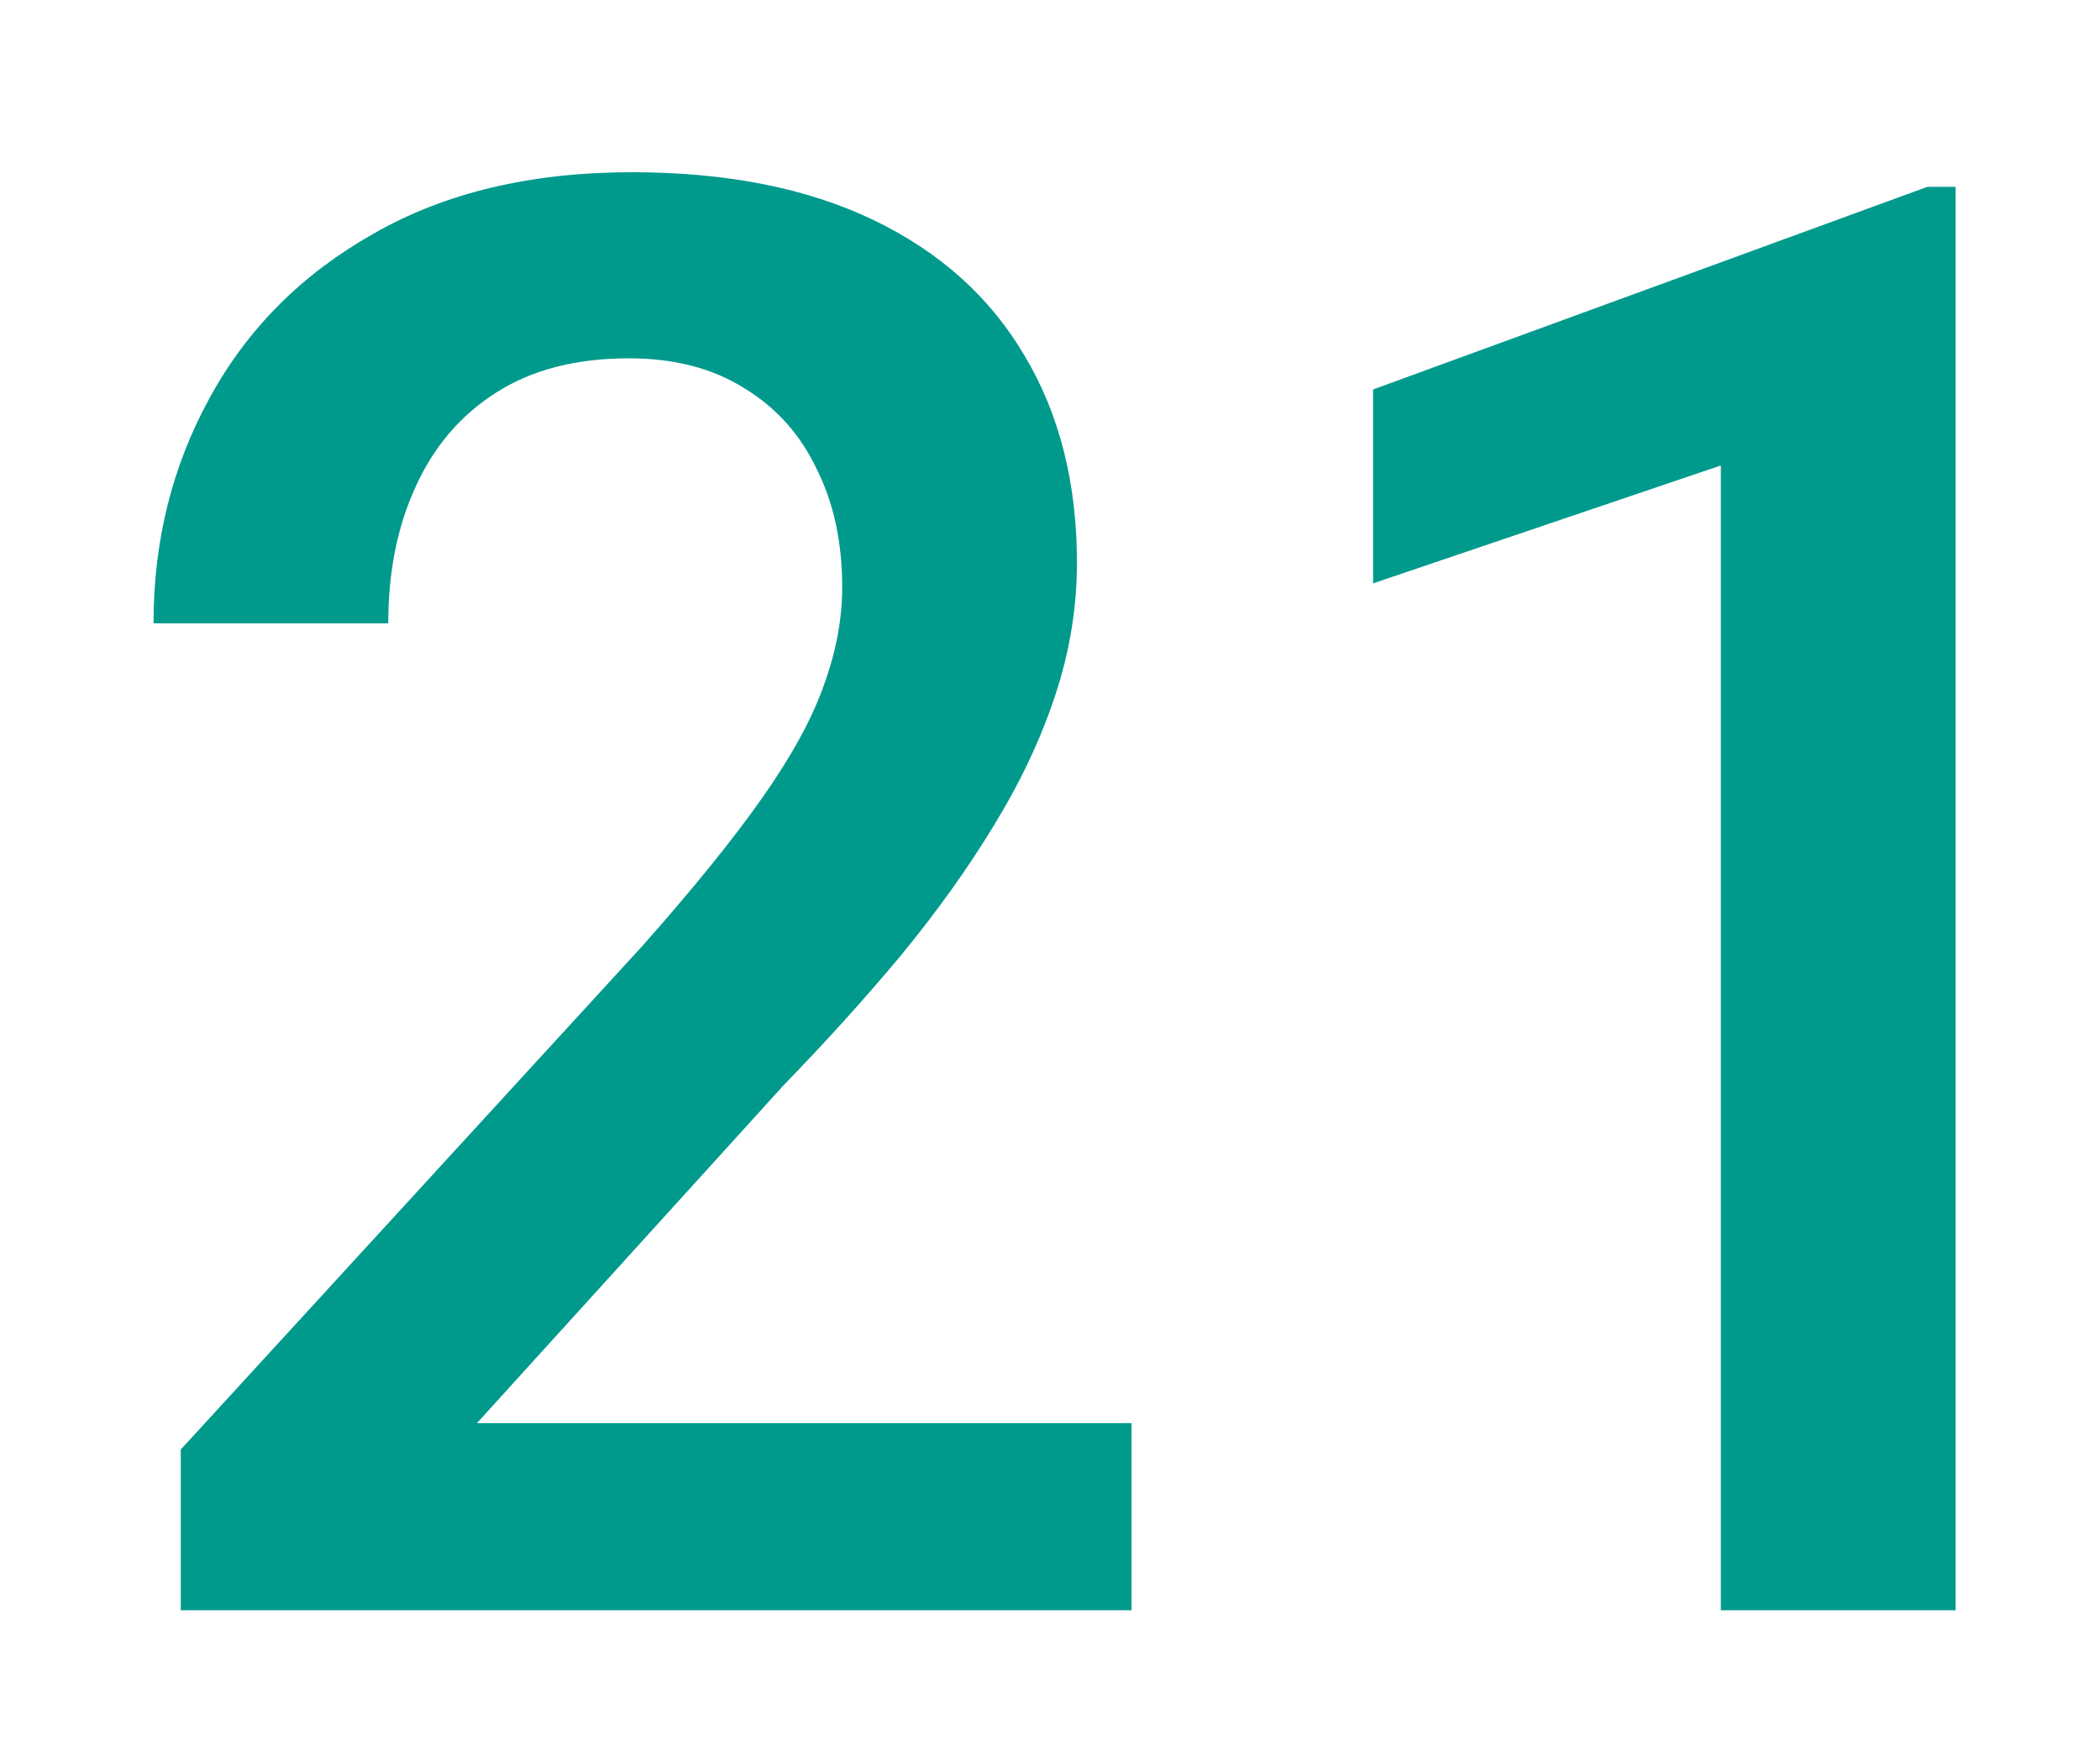 <svg width="60" height="50" viewBox="0 0 60 50" fill="none" xmlns="http://www.w3.org/2000/svg">
<g filter="url(#filter0_d_121_1820)">
<path d="M32.329 36.656V42H5.165V37.408L18.357 23.019C19.805 21.386 20.946 19.976 21.781 18.788C22.616 17.601 23.2 16.534 23.534 15.587C23.887 14.623 24.063 13.685 24.063 12.776C24.063 11.496 23.822 10.373 23.339 9.409C22.875 8.425 22.189 7.655 21.28 7.099C20.371 6.523 19.267 6.236 17.968 6.236C16.465 6.236 15.203 6.561 14.183 7.21C13.162 7.859 12.392 8.759 11.873 9.91C11.353 11.041 11.093 12.34 11.093 13.806H4.386C4.386 11.45 4.924 9.297 6 7.349C7.076 5.382 8.635 3.824 10.676 2.673C12.717 1.504 15.175 0.92 18.051 0.92C20.76 0.92 23.061 1.375 24.954 2.284C26.846 3.193 28.284 4.482 29.268 6.152C30.27 7.822 30.77 9.798 30.77 12.081C30.77 13.342 30.566 14.595 30.158 15.838C29.75 17.081 29.166 18.324 28.405 19.567C27.663 20.792 26.781 22.026 25.761 23.269C24.74 24.494 23.618 25.737 22.393 26.998L13.626 36.656H32.329ZM55.875 1.337V42H49.167V9.297L39.231 12.665V7.126L55.068 1.337H55.875Z" fill="#009A8D"/>
</g>
<defs>
<filter id="filter0_d_121_1820" x="0.386" y="0.92" width="59.489" height="49.08" filterUnits="userSpaceOnUse" color-interpolation-filters="sRGB">
<feFlood flood-opacity="0" result="BackgroundImageFix"/>
<feColorMatrix in="SourceAlpha" type="matrix" values="0 0 0 0 0 0 0 0 0 0 0 0 0 0 0 0 0 0 127 0" result="hardAlpha"/>
<feOffset dy="4"/>
<feGaussianBlur stdDeviation="2"/>
<feComposite in2="hardAlpha" operator="out"/>
<feColorMatrix type="matrix" values="0 0 0 0 0 0 0 0 0 0 0 0 0 0 0 0 0 0 0.25 0"/>
<feBlend mode="normal" in2="BackgroundImageFix" result="effect1_dropShadow_121_1820"/>
<feBlend mode="normal" in="SourceGraphic" in2="effect1_dropShadow_121_1820" result="shape"/>
</filter>
</defs>
</svg>
